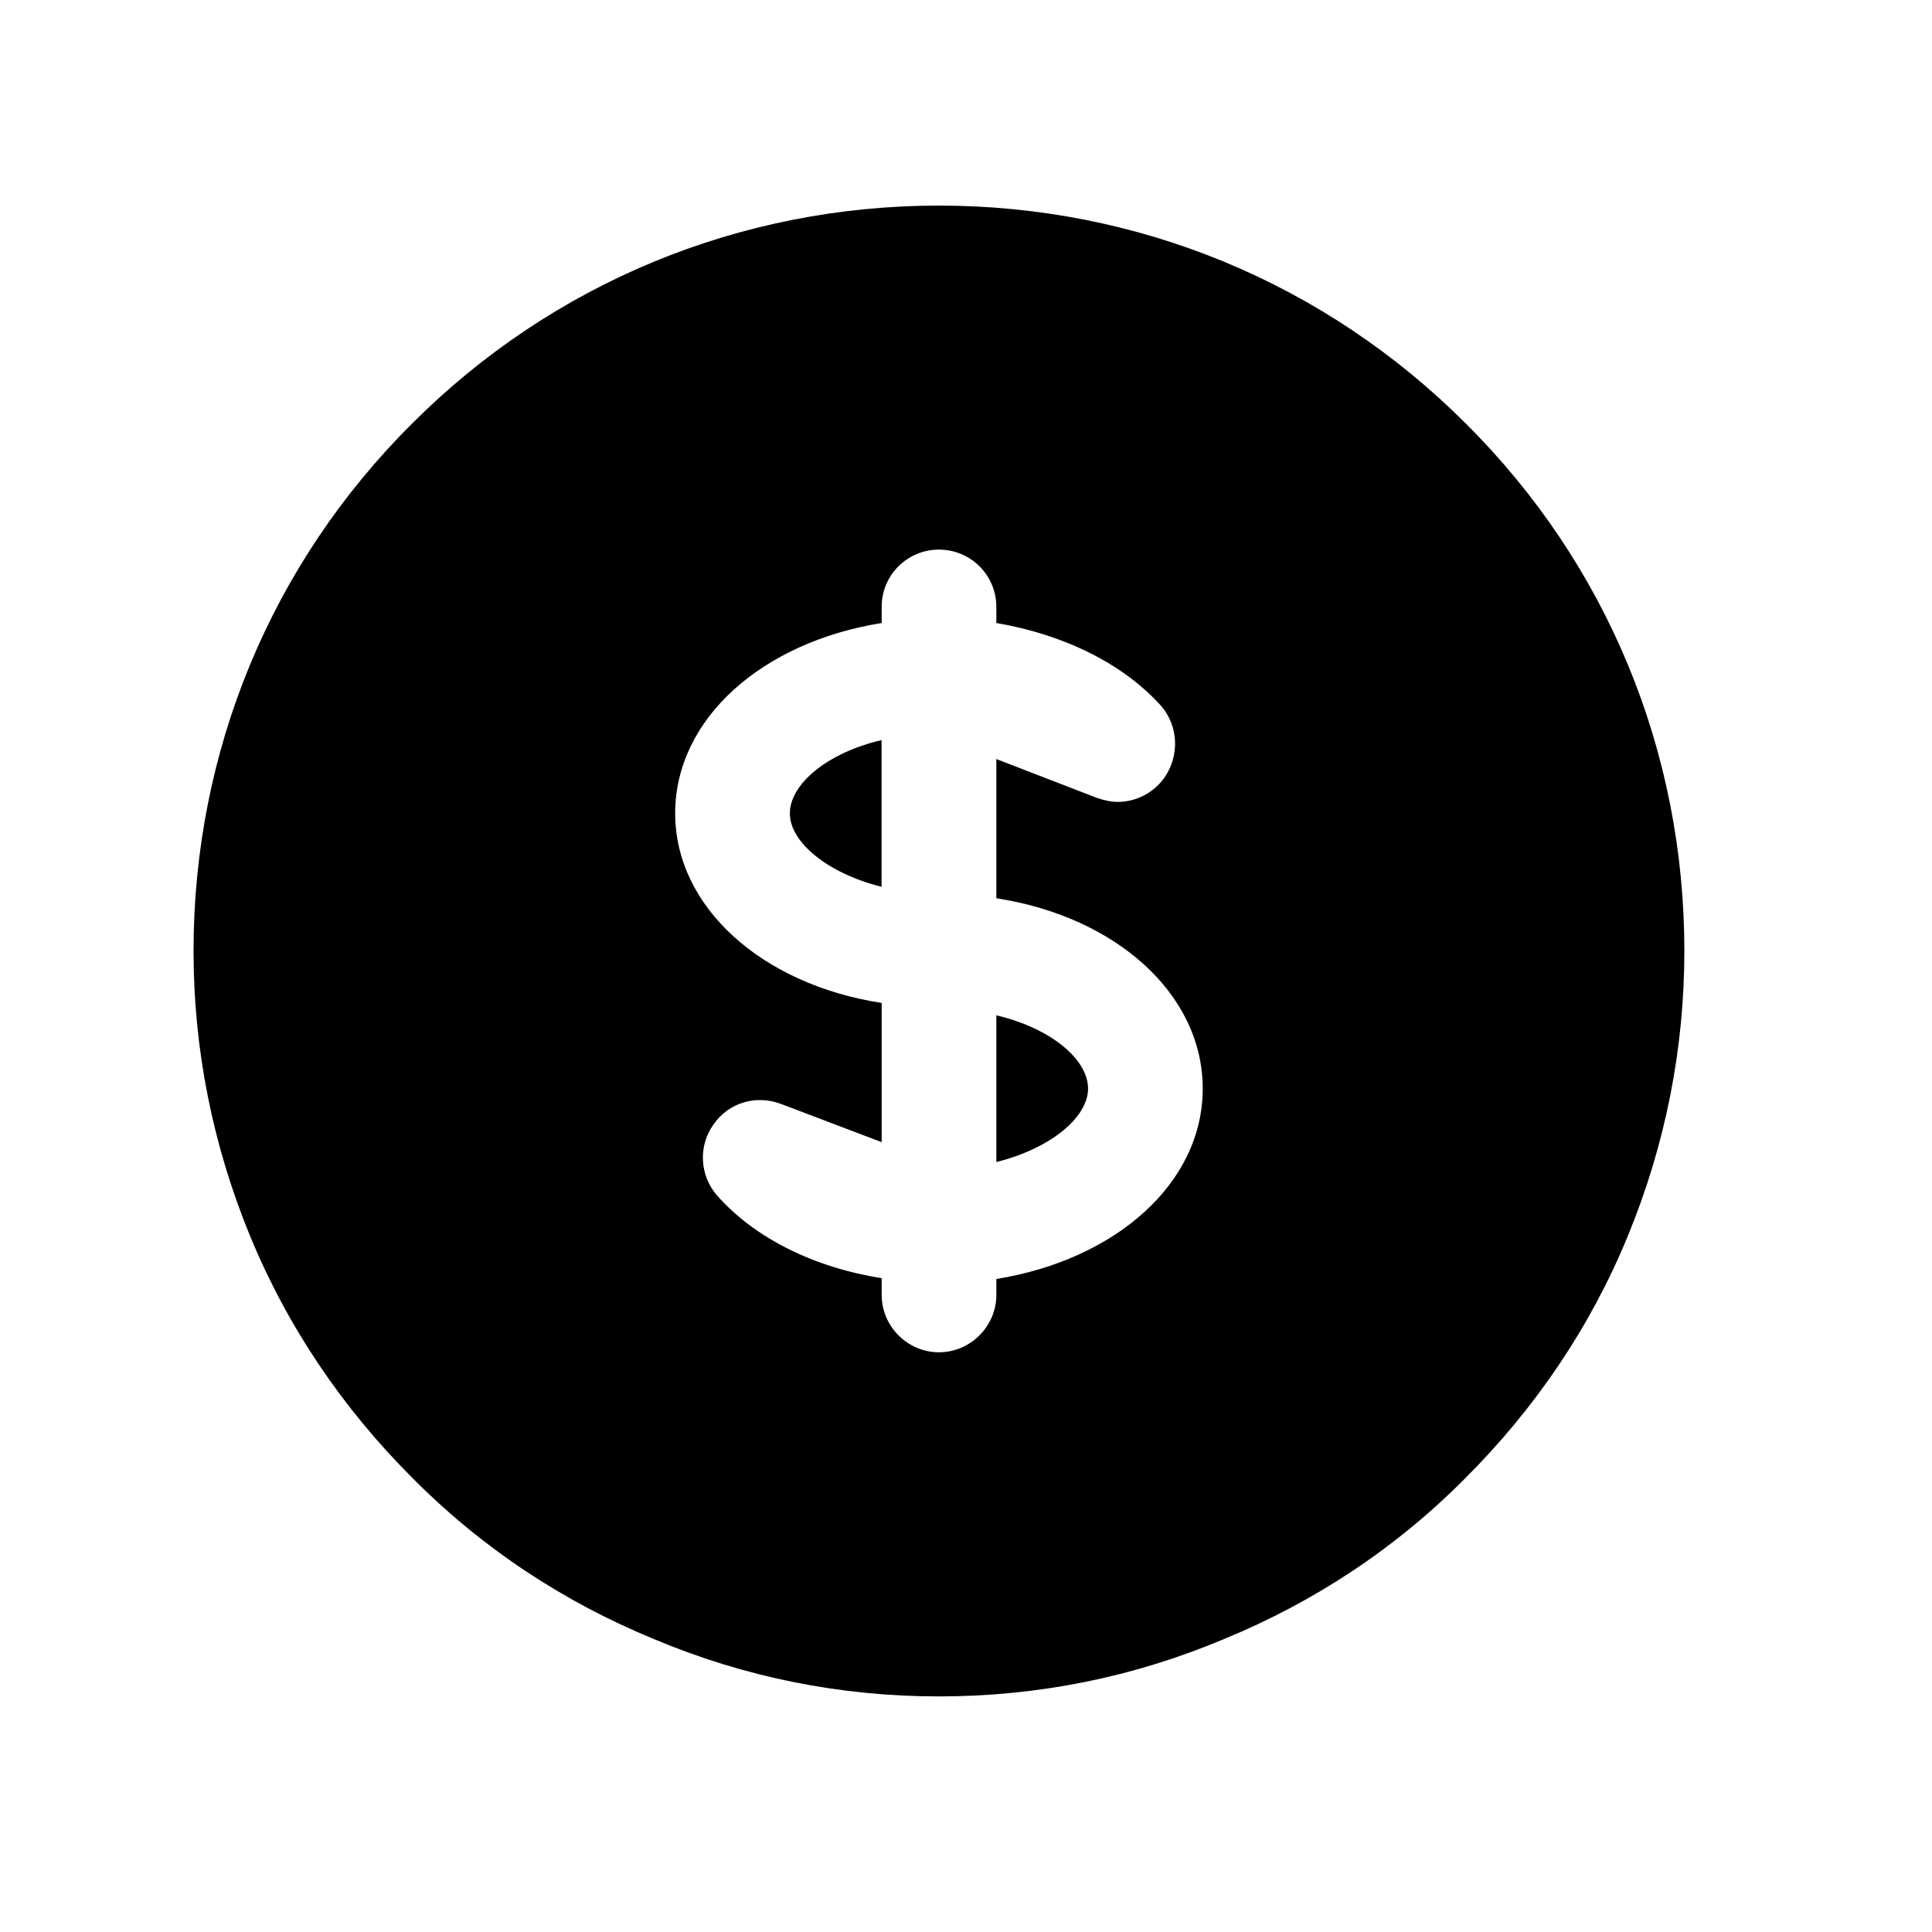 <svg width="24" height="24" viewBox="0 0 17 17" fill="none" xmlns="http://www.w3.org/2000/svg">
    <path d="M7.757 6.512V7.803C7.273 7.682 6.95 7.406 6.95 7.158C6.95 6.902 7.273 6.626 7.757 6.512Z" fill="black"/>
    <path d="M9.574 9.579C9.574 9.828 9.251 10.104 8.767 10.225V8.934C9.251 9.048 9.574 9.324 9.574 9.579Z" fill="black"/>
    <path d="M12.897 3.726C11.659 2.488 10.011 1.809 8.262 1.809C6.513 1.809 4.865 2.488 3.627 3.726C2.383 4.964 1.703 6.612 1.703 8.368C1.703 9.229 1.871 10.076 2.201 10.877C2.531 11.678 3.015 12.391 3.627 13.003C4.233 13.615 4.952 14.093 5.753 14.422C6.553 14.759 7.394 14.927 8.262 14.927C9.13 14.927 9.971 14.759 10.771 14.422C11.572 14.093 12.292 13.615 12.897 13.003C13.509 12.391 13.994 11.678 14.323 10.877C14.653 10.076 14.821 9.229 14.821 8.368C14.821 6.612 14.142 4.964 12.897 3.726ZM8.767 11.254V11.395C8.767 11.671 8.538 11.899 8.262 11.899C7.986 11.899 7.758 11.671 7.758 11.395V11.247C7.166 11.153 6.641 10.897 6.305 10.514C6.157 10.339 6.143 10.083 6.278 9.895C6.412 9.7 6.654 9.632 6.87 9.713L7.758 10.05V8.825C6.708 8.664 5.941 7.984 5.941 7.157C5.941 6.323 6.708 5.65 7.758 5.482V5.34C7.758 5.058 7.986 4.836 8.262 4.836C8.538 4.836 8.767 5.058 8.767 5.34V5.482C9.359 5.583 9.883 5.838 10.22 6.215C10.368 6.39 10.381 6.646 10.247 6.841C10.153 6.975 9.998 7.056 9.836 7.056C9.776 7.056 9.715 7.042 9.655 7.022L8.767 6.679V7.904C9.816 8.065 10.583 8.744 10.583 9.579C10.583 10.413 9.816 11.085 8.767 11.254Z" fill="black"/>
</svg>